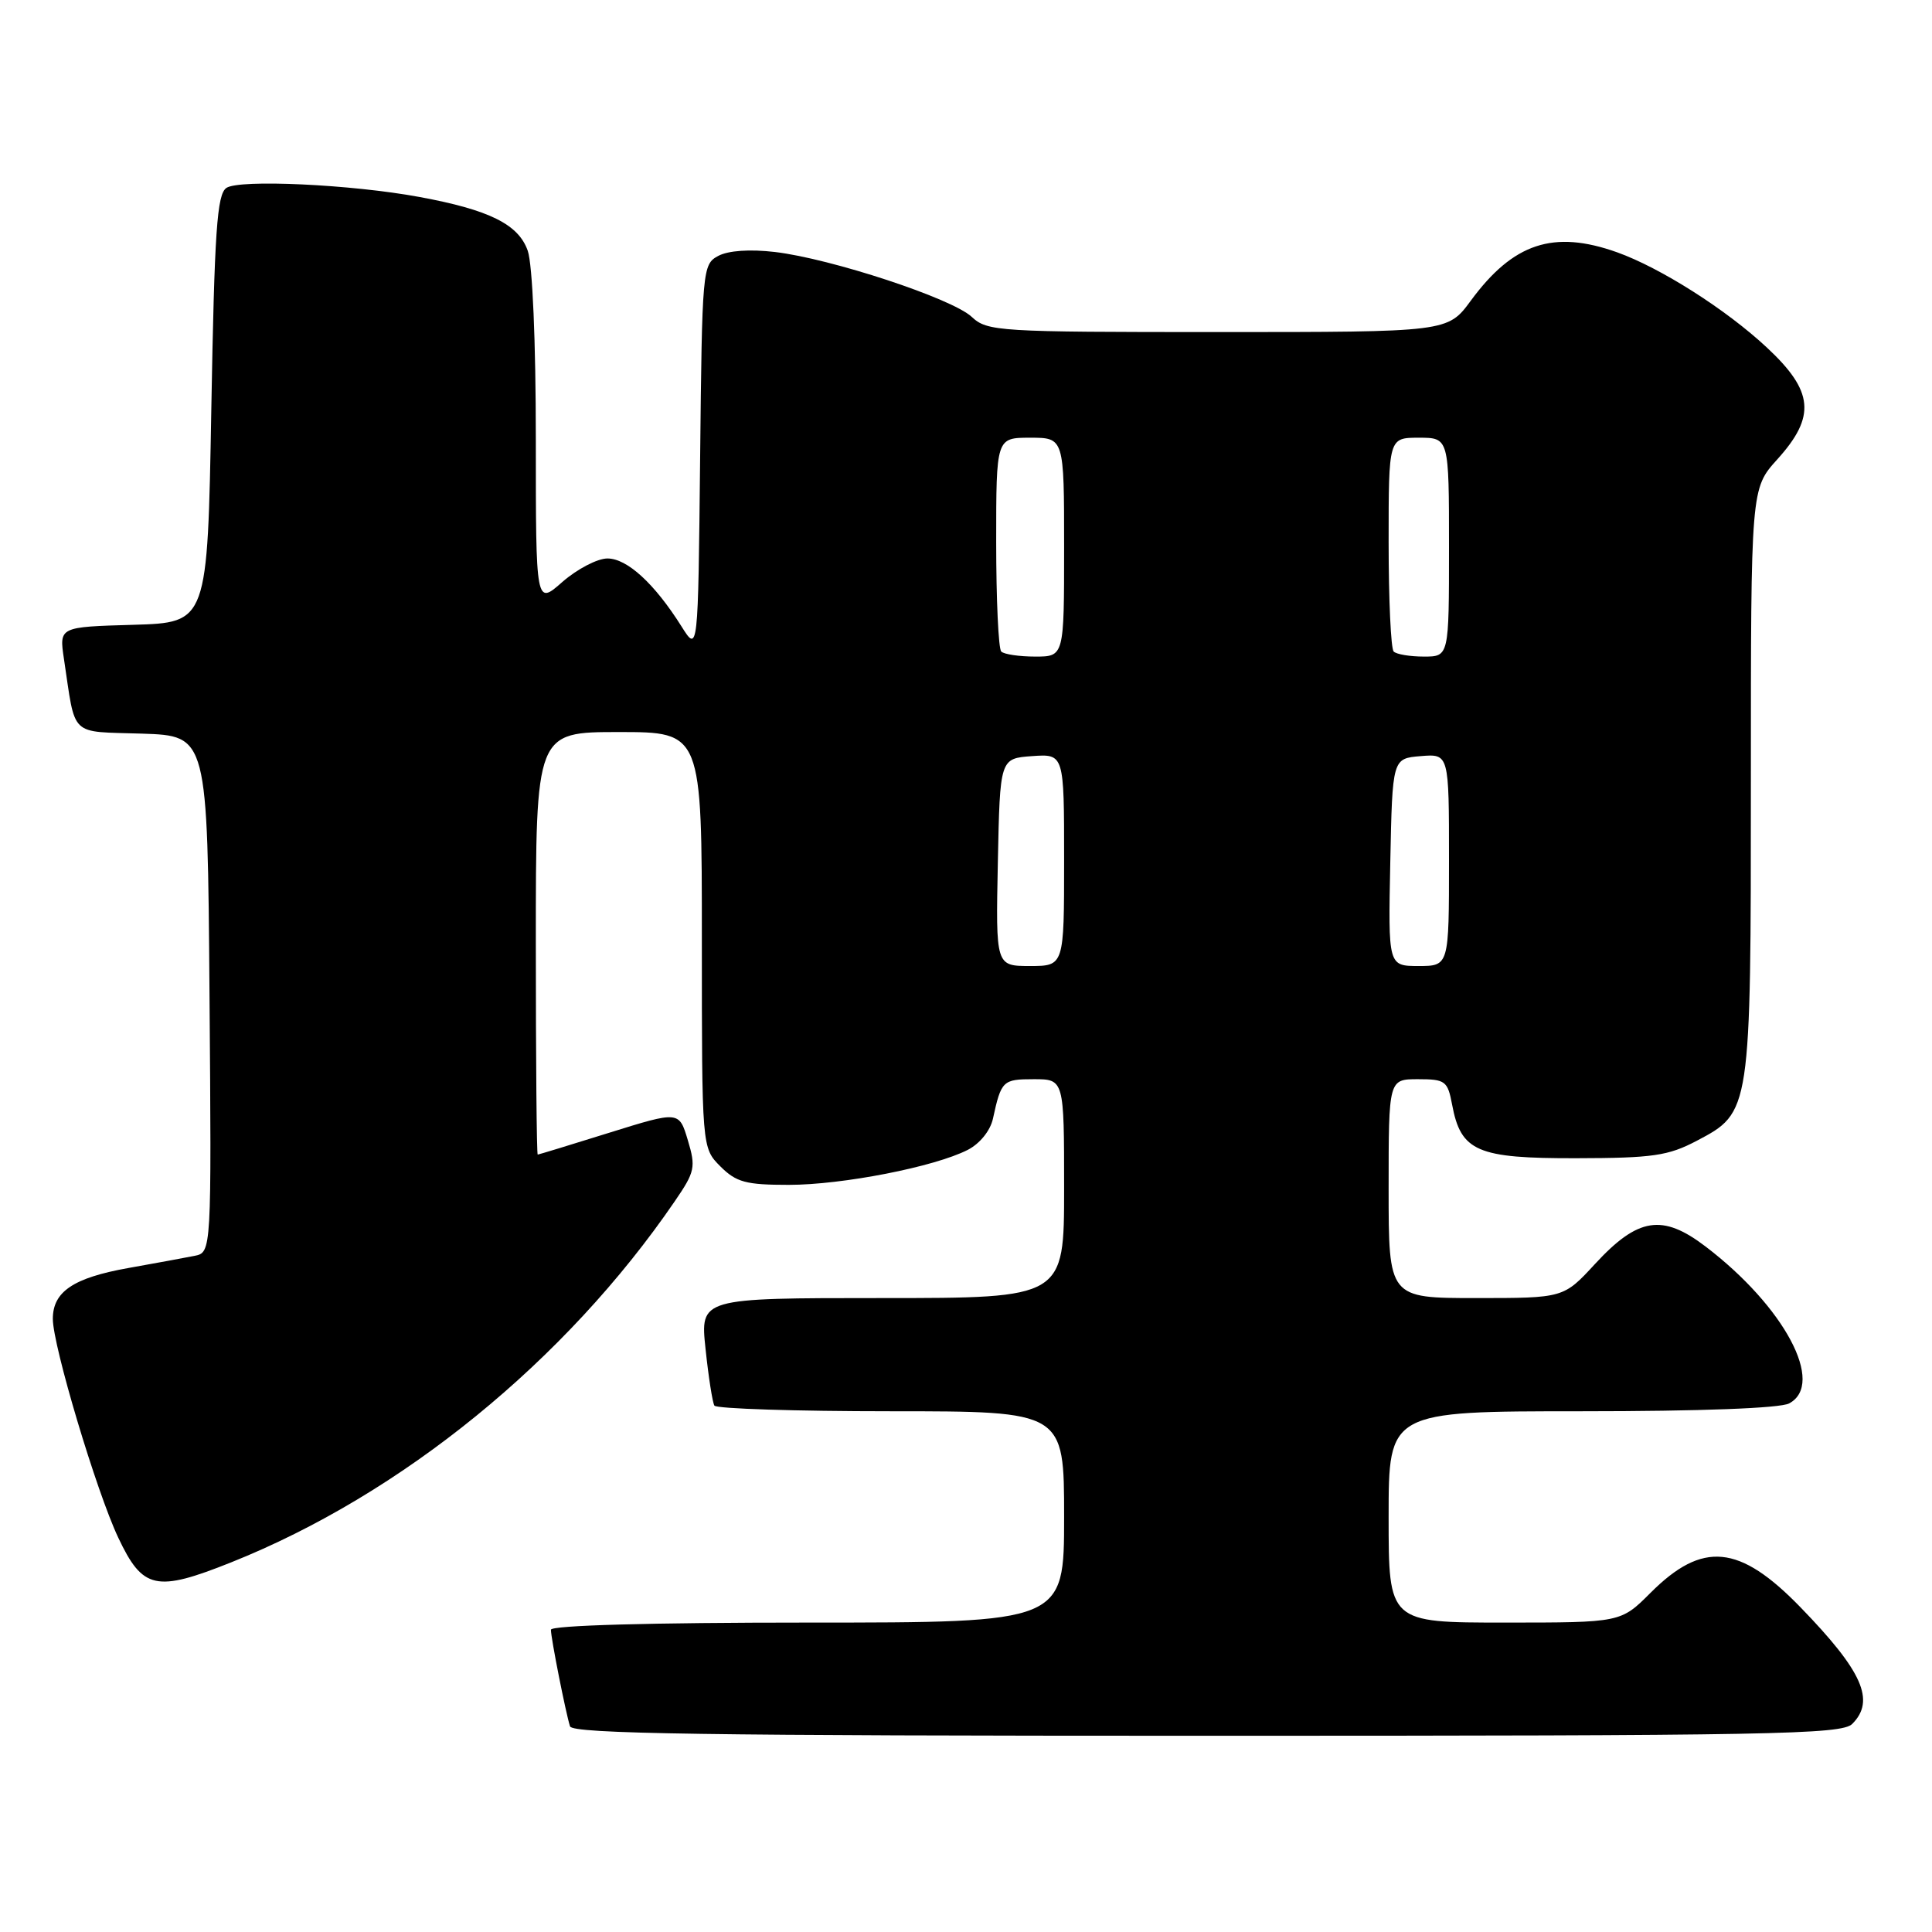 <?xml version="1.0" encoding="UTF-8" standalone="no"?>
<!DOCTYPE svg PUBLIC "-//W3C//DTD SVG 1.1//EN" "http://www.w3.org/Graphics/SVG/1.1/DTD/svg11.dtd" >
<svg xmlns="http://www.w3.org/2000/svg" xmlns:xlink="http://www.w3.org/1999/xlink" version="1.1" viewBox="0 0 256 256">
 <g >
 <path fill="currentColor"
d=" M 245.43 228.43 C 248.52 225.33 246.81 221.46 238.57 212.97 C 230.48 204.63 225.60 204.16 218.70 211.06 C 214.76 215.00 214.76 215.00 199.38 215.00 C 184.00 215.00 184.00 215.00 184.00 201.00 C 184.00 187.00 184.00 187.00 209.57 187.00 C 225.28 187.00 235.88 186.60 237.07 185.96 C 241.90 183.38 236.46 173.15 226.01 165.18 C 220.27 160.80 217.04 161.31 211.34 167.49 C 207.18 172.00 207.18 172.00 195.59 172.00 C 184.00 172.00 184.00 172.00 184.00 157.50 C 184.00 143.00 184.00 143.00 187.89 143.00 C 191.51 143.00 191.82 143.23 192.41 146.36 C 193.57 152.58 195.72 153.50 208.86 153.47 C 219.02 153.45 221.05 153.15 224.83 151.16 C 232.00 147.38 232.00 147.40 232.00 103.40 C 232.00 64.74 232.00 64.74 235.50 60.87 C 240.64 55.18 240.33 51.84 234.12 46.05 C 228.71 41.00 220.03 35.49 214.27 33.43 C 205.85 30.43 200.51 32.20 194.89 39.84 C 191.83 44.00 191.83 44.00 161.37 44.00 C 132.20 44.00 130.83 43.92 128.75 41.98 C 126.13 39.54 110.13 34.27 102.68 33.39 C 99.35 33.00 96.50 33.20 95.17 33.91 C 93.08 35.03 93.03 35.65 92.77 60.78 C 92.50 86.50 92.50 86.50 90.30 83.00 C 86.73 77.33 83.10 74.00 80.49 74.00 C 79.16 74.00 76.48 75.40 74.53 77.10 C 71.00 80.21 71.00 80.21 71.00 58.25 C 71.00 45.24 70.56 35.05 69.93 33.23 C 68.71 29.73 64.85 27.81 55.58 26.10 C 46.55 24.43 31.71 23.74 30.00 24.90 C 28.75 25.76 28.42 30.58 28.00 54.21 C 27.50 82.50 27.50 82.50 17.67 82.79 C 7.84 83.07 7.84 83.07 8.47 87.29 C 10.06 97.83 9.08 96.89 18.82 97.21 C 27.50 97.50 27.50 97.50 27.76 131.73 C 28.03 165.96 28.03 165.96 25.76 166.41 C 24.52 166.66 20.58 167.38 17.00 168.02 C 9.72 169.32 7.00 171.15 7.00 174.76 C 7.00 178.30 12.77 197.61 15.67 203.75 C 18.91 210.61 20.67 211.00 30.63 207.02 C 53.21 198.00 74.95 180.31 89.40 159.19 C 92.09 155.27 92.22 154.67 91.14 151.08 C 89.98 147.21 89.98 147.21 80.74 150.09 C 75.66 151.68 71.39 152.98 71.25 152.99 C 71.11 152.99 71.00 140.40 71.00 125.00 C 71.00 97.00 71.00 97.00 82.00 97.00 C 93.00 97.00 93.00 97.00 93.00 124.55 C 93.00 152.09 93.00 152.09 95.45 154.55 C 97.56 156.66 98.84 157.00 104.51 157.00 C 111.62 157.00 123.82 154.62 128.24 152.36 C 129.83 151.54 131.22 149.83 131.57 148.23 C 132.67 143.19 132.87 143.00 136.97 143.00 C 141.00 143.00 141.00 143.00 141.00 157.50 C 141.00 172.00 141.00 172.00 116.88 172.00 C 92.77 172.00 92.77 172.00 93.49 178.75 C 93.88 182.46 94.41 185.84 94.66 186.25 C 94.91 186.66 105.44 187.00 118.06 187.00 C 141.00 187.00 141.00 187.00 141.00 201.00 C 141.00 215.00 141.00 215.00 107.00 215.00 C 86.17 215.00 73.00 215.37 73.00 215.95 C 73.00 217.08 74.96 226.95 75.53 228.75 C 75.85 229.74 93.61 230.00 159.90 230.00 C 234.89 230.00 244.02 229.83 245.43 228.43 Z  M 132.22 114.25 C 132.50 100.50 132.50 100.50 136.75 100.19 C 141.00 99.89 141.00 99.89 141.00 113.94 C 141.00 128.00 141.00 128.00 136.47 128.00 C 131.94 128.00 131.94 128.00 132.22 114.25 Z  M 184.22 114.25 C 184.50 100.50 184.50 100.50 188.25 100.19 C 192.00 99.88 192.00 99.88 192.00 113.94 C 192.00 128.00 192.00 128.00 187.97 128.00 C 183.94 128.00 183.94 128.00 184.22 114.25 Z  M 132.67 86.33 C 132.30 85.97 132.00 79.44 132.00 71.83 C 132.00 58.00 132.00 58.00 136.50 58.00 C 141.00 58.00 141.00 58.00 141.00 72.50 C 141.00 87.00 141.00 87.00 137.17 87.00 C 135.06 87.00 133.03 86.70 132.67 86.33 Z  M 184.67 86.33 C 184.30 85.97 184.00 79.44 184.00 71.83 C 184.00 58.00 184.00 58.00 188.00 58.00 C 192.00 58.00 192.00 58.00 192.00 72.50 C 192.00 87.00 192.00 87.00 188.67 87.00 C 186.83 87.00 185.03 86.70 184.67 86.33 Z "/>
</g>
</svg>